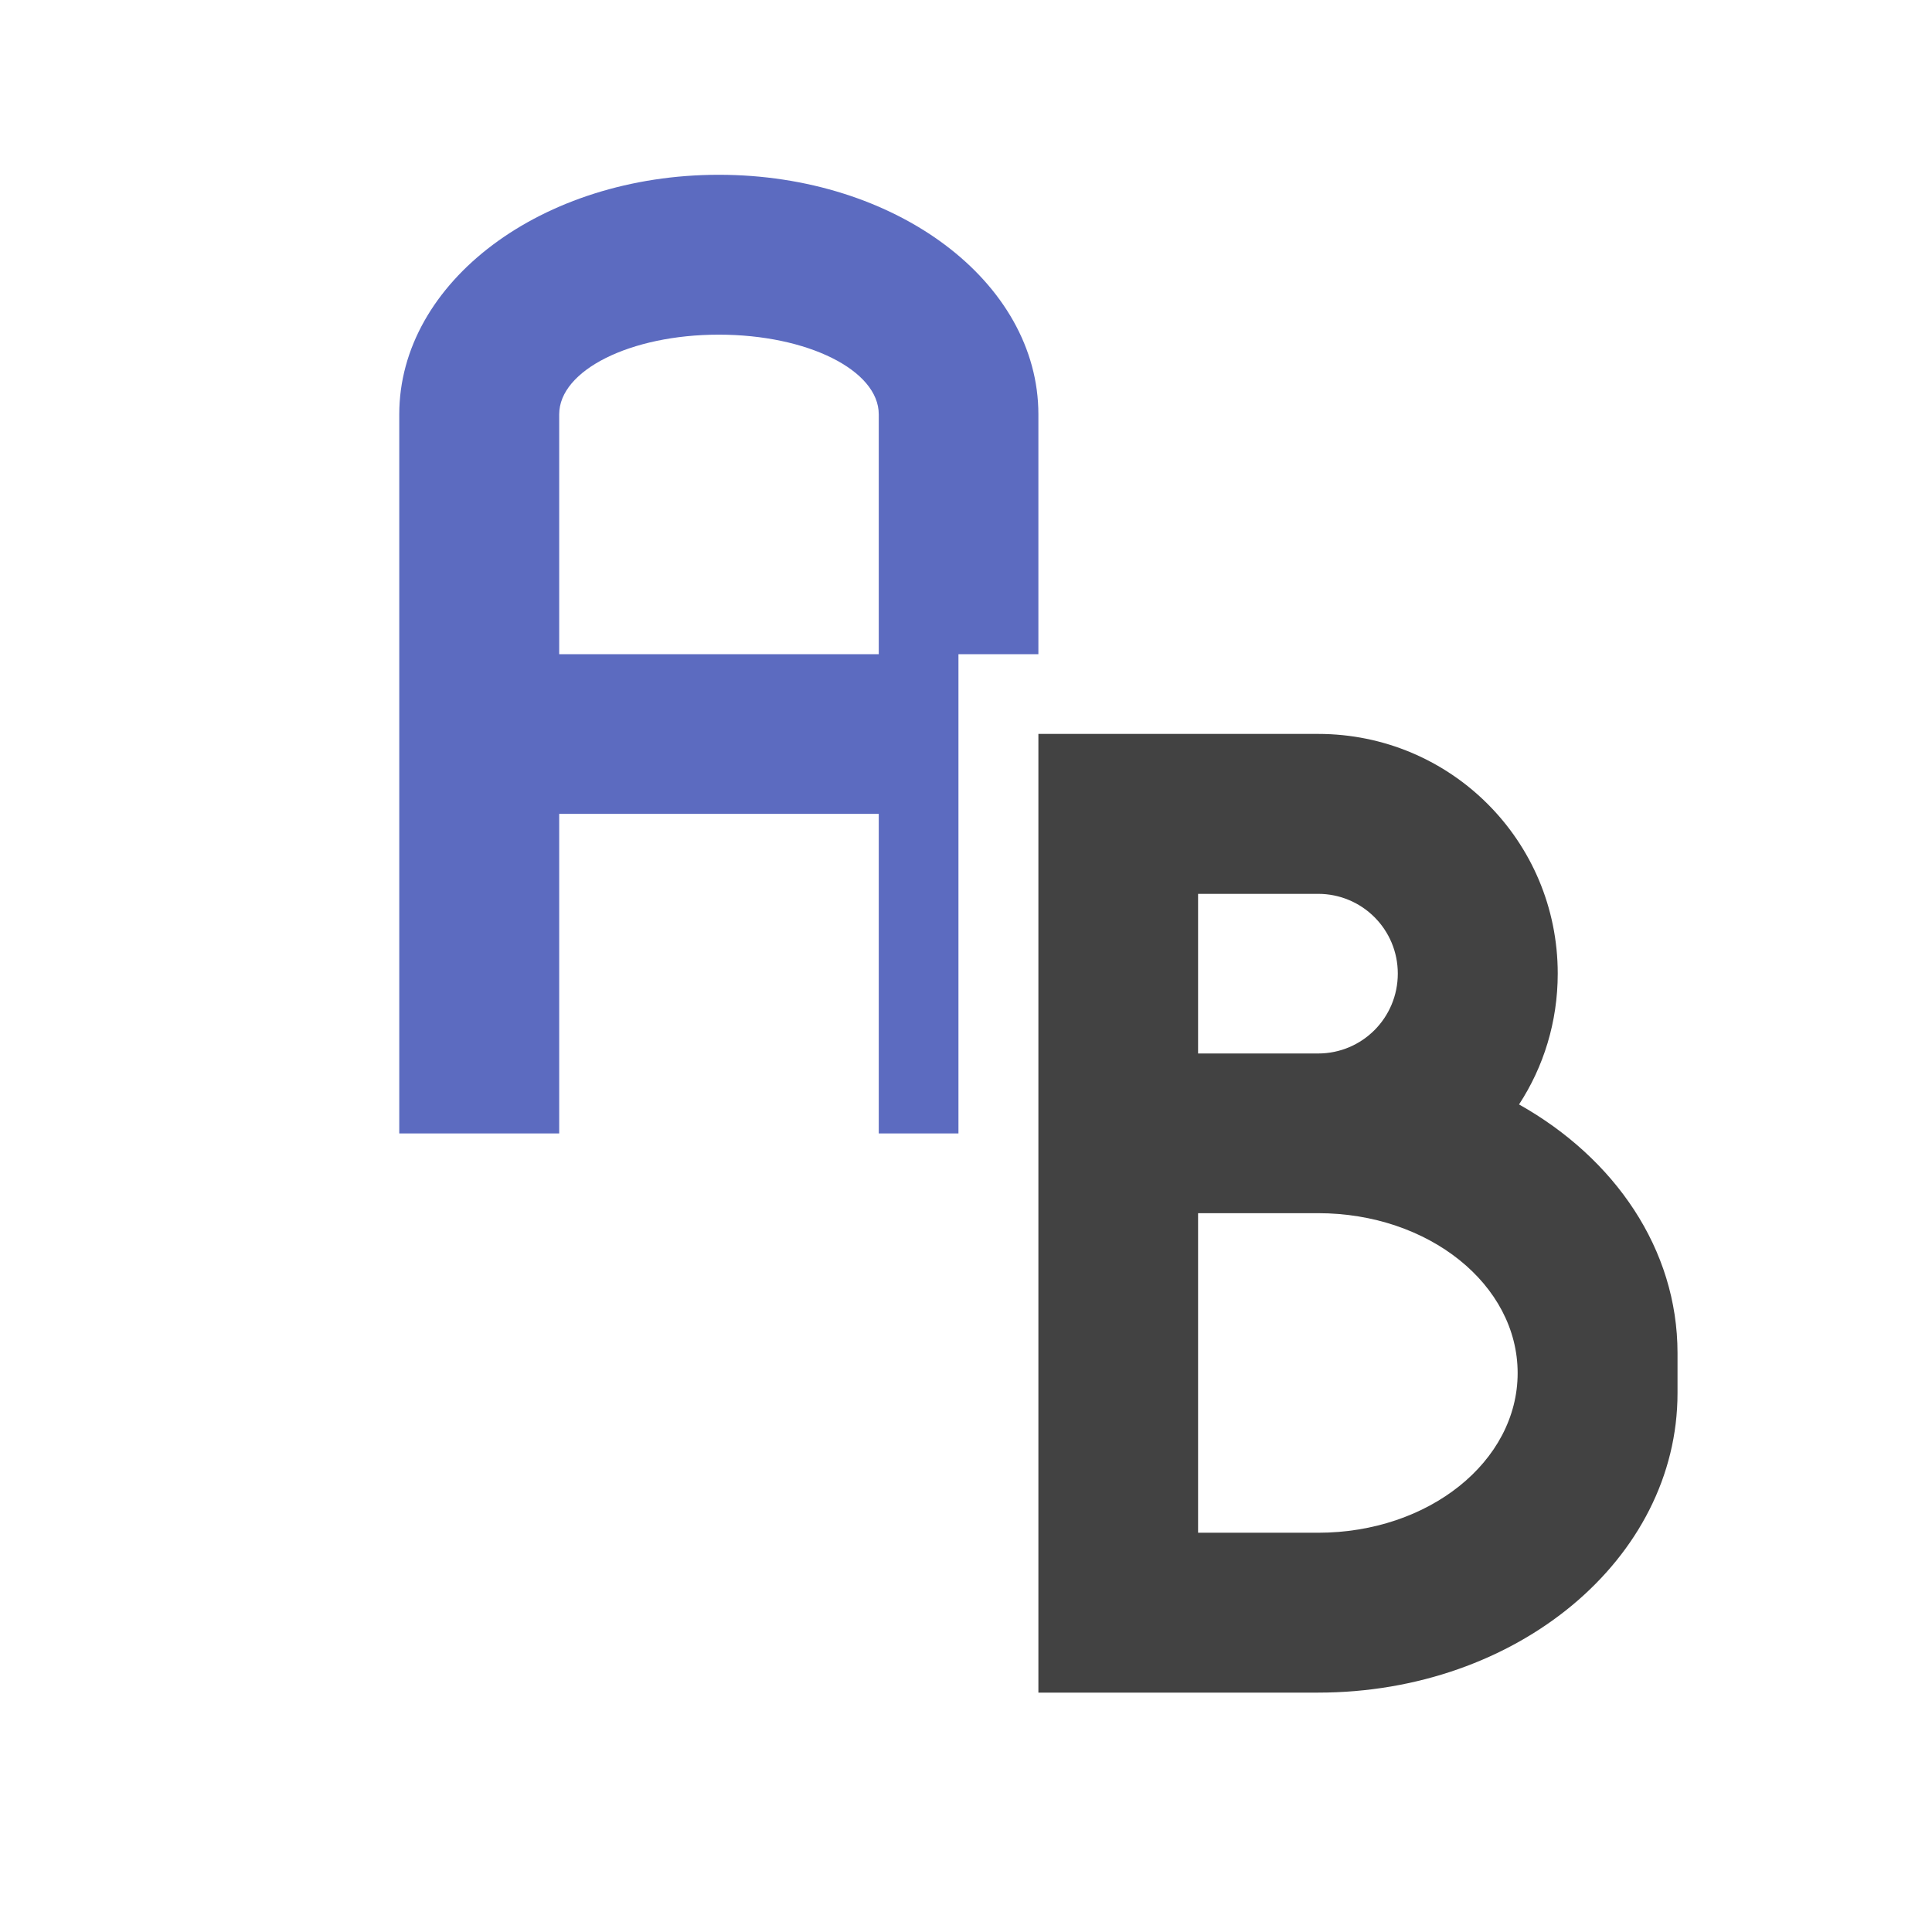 <?xml version="1.0" encoding="UTF-8"?>
<svg xmlns="http://www.w3.org/2000/svg" xmlns:xlink="http://www.w3.org/1999/xlink" width="32pt" height="32pt" viewBox="0 0 32 32" version="1.1">
<g id="surface1">
<path style=" stroke:none;fill-rule:nonzero;fill:rgb(36.078%,41.961%,75.294%);fill-opacity:1;" d="M 11.906 2.895 C 8.977 2.895 6.613 4.668 6.613 6.863 L 6.613 18.773 L 9.262 18.773 L 9.262 13.48 L 14.555 13.48 L 14.555 18.773 L 15.875 18.773 L 15.875 10.836 L 17.199 10.836 L 17.199 6.863 C 17.199 4.668 14.84 2.895 11.906 2.895 Z M 11.906 5.543 C 13.375 5.543 14.555 6.133 14.555 6.863 L 14.555 10.836 L 9.262 10.836 L 9.262 6.863 C 9.262 6.133 10.441 5.543 11.906 5.543 Z M 11.906 5.543 "/>
<path style=" stroke:none;fill-rule:nonzero;fill:rgb(25.882%,25.882%,25.882%);fill-opacity:1;" d="M 17.199 12.156 L 17.199 28.035 L 21.832 28.035 C 25.129 28.035 27.785 25.82 27.785 23.074 L 27.785 22.41 C 27.785 20.691 26.746 19.184 25.16 18.293 C 25.566 17.672 25.801 16.926 25.801 16.125 C 25.801 13.926 24.027 12.156 21.832 12.156 Z M 19.844 14.805 L 21.832 14.805 C 22.562 14.805 23.152 15.395 23.152 16.125 C 23.152 16.859 22.562 17.449 21.832 17.449 L 19.844 17.449 Z M 19.844 20.094 L 21.832 20.094 C 23.664 20.094 25.137 21.277 25.137 22.742 C 25.137 24.207 23.664 25.387 21.832 25.387 L 19.844 25.387 Z M 19.844 20.094 "/>
</g>
</svg>
